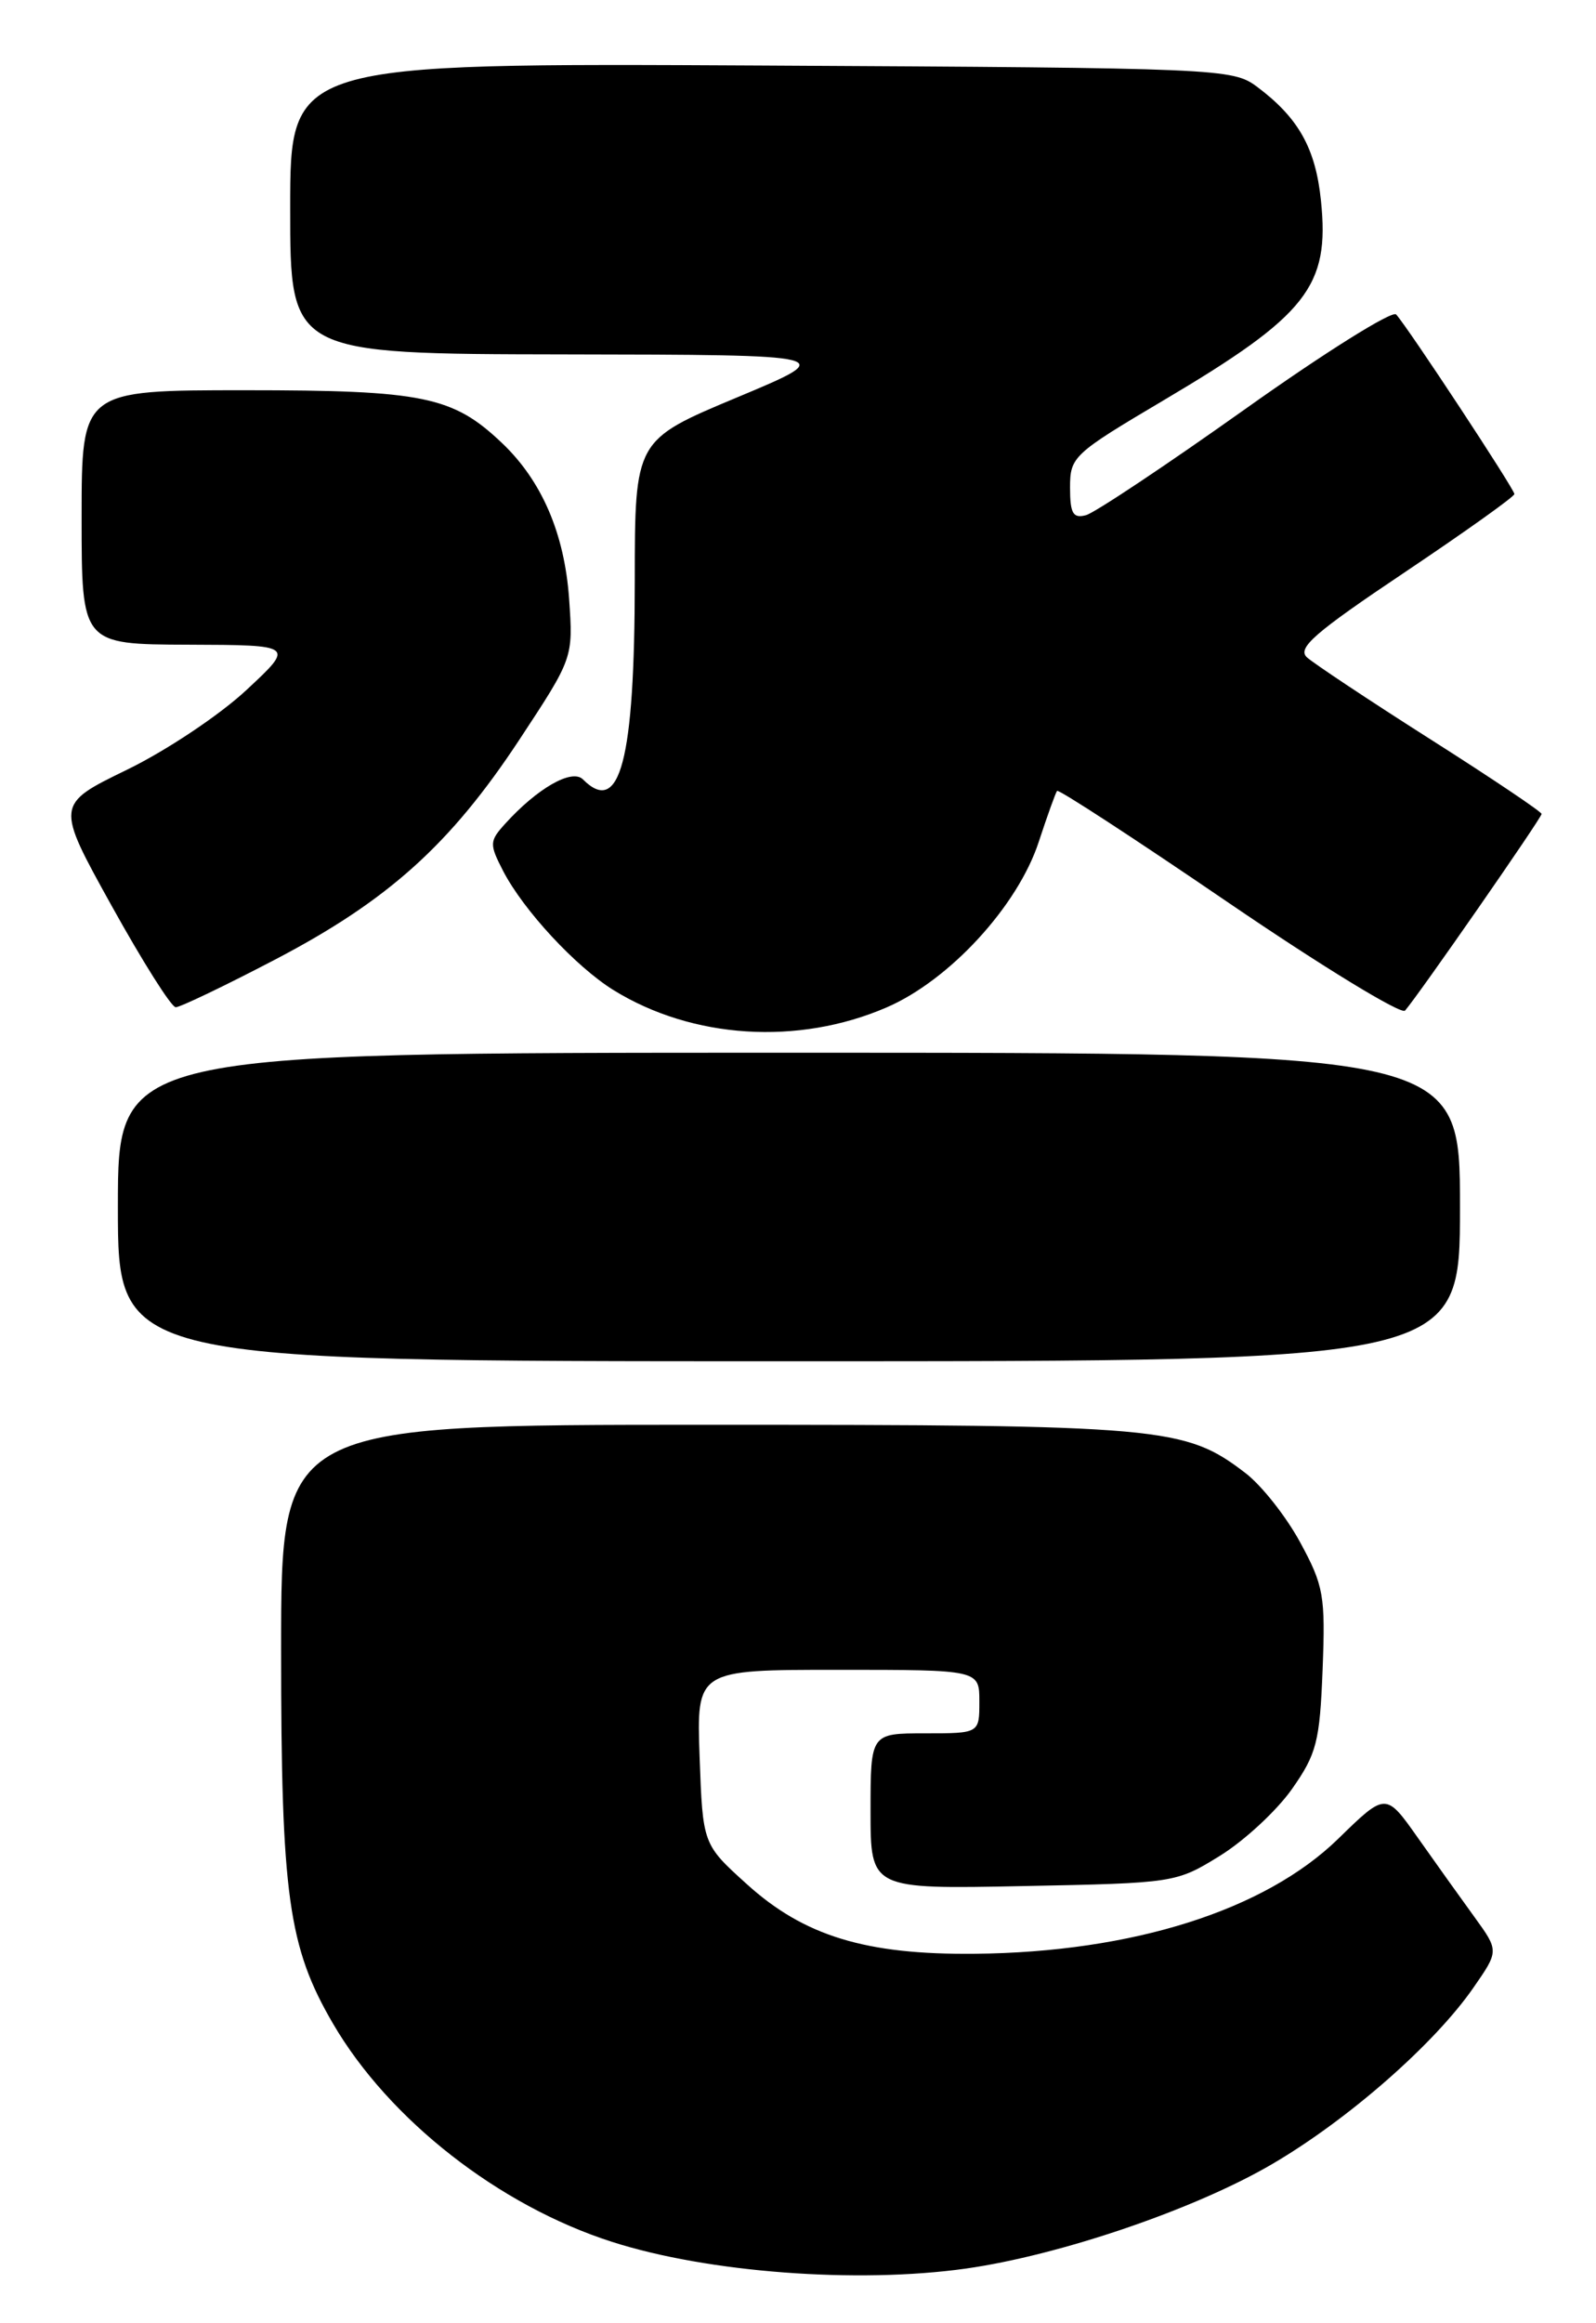 <?xml version="1.0" encoding="UTF-8" standalone="no"?>
<!DOCTYPE svg PUBLIC "-//W3C//DTD SVG 1.1//EN" "http://www.w3.org/Graphics/SVG/1.1/DTD/svg11.dtd" >
<svg xmlns="http://www.w3.org/2000/svg" xmlns:xlink="http://www.w3.org/1999/xlink" version="1.1" viewBox="0 0 176 256">
 <g >
 <path fill="currentColor"
d=" M 106.50 249.98 C 116.90 248.51 131.79 243.44 140.31 238.45 C 148.68 233.55 158.18 225.23 162.48 219.03 C 165.30 214.97 165.30 214.97 162.59 211.23 C 161.10 209.18 158.29 205.25 156.35 202.50 C 152.82 197.50 152.82 197.50 147.57 202.62 C 139.47 210.51 124.89 215.12 107.50 215.29 C 95.47 215.41 88.66 213.33 82.35 207.61 C 77.50 203.23 77.50 203.23 77.15 193.61 C 76.81 184.00 76.81 184.00 92.40 184.00 C 108.00 184.00 108.00 184.00 108.00 187.50 C 108.00 191.00 108.00 191.00 102.00 191.00 C 96.00 191.00 96.00 191.00 96.00 199.58 C 96.00 208.17 96.00 208.17 112.83 207.83 C 129.56 207.50 129.69 207.48 134.55 204.48 C 137.24 202.81 140.80 199.51 142.47 197.14 C 145.19 193.27 145.54 191.93 145.85 183.98 C 146.17 175.82 145.97 174.72 143.37 169.94 C 141.82 167.09 139.10 163.65 137.32 162.30 C 130.65 157.21 128.32 157.00 77.84 157.00 C 31.00 157.00 31.00 157.00 31.00 181.79 C 31.00 208.86 31.79 214.54 36.73 223.00 C 42.91 233.57 55.02 243.04 67.48 247.03 C 78.04 250.42 94.53 251.66 106.50 249.98 Z  M 161.00 133.00 C 161.00 116.00 161.00 116.00 87.00 116.00 C 13.00 116.00 13.00 116.00 13.00 133.00 C 13.00 150.00 13.00 150.00 87.00 150.00 C 161.00 150.00 161.00 150.00 161.00 133.00 Z  M 97.77 111.01 C 104.72 108.01 112.24 99.83 114.55 92.76 C 115.50 89.87 116.41 87.34 116.57 87.15 C 116.74 86.95 125.27 92.51 135.53 99.51 C 145.79 106.50 154.53 111.83 154.94 111.36 C 156.36 109.75 170.00 90.13 170.00 89.69 C 170.00 89.45 164.49 85.75 157.75 81.47 C 151.01 77.19 144.89 73.12 144.13 72.44 C 143.01 71.42 144.94 69.74 154.88 63.08 C 161.55 58.61 167.00 54.73 167.00 54.44 C 167.00 53.90 155.29 36.12 153.96 34.65 C 153.54 34.18 146.06 38.86 137.35 45.05 C 128.63 51.24 120.71 56.52 119.75 56.77 C 118.33 57.15 118.00 56.58 118.00 53.72 C 118.00 50.33 118.35 50.01 128.30 44.12 C 144.15 34.74 146.65 31.57 145.67 22.12 C 145.08 16.33 143.19 12.98 138.62 9.56 C 135.92 7.55 134.59 7.49 83.93 7.22 C 32.00 6.95 32.00 6.95 32.00 22.97 C 32.00 39.00 32.00 39.00 62.25 39.05 C 92.50 39.10 92.50 39.10 81.26 43.80 C 70.01 48.50 70.01 48.50 70.00 64.00 C 69.99 83.80 68.37 89.97 64.28 85.88 C 63.07 84.67 59.23 86.87 55.68 90.80 C 53.97 92.69 53.96 93.02 55.48 95.97 C 57.73 100.31 63.50 106.53 67.67 109.11 C 76.37 114.48 88.02 115.22 97.77 111.01 Z  M 30.31 105.75 C 42.80 99.23 49.66 93.06 57.28 81.50 C 63.21 72.50 63.21 72.50 62.76 66.00 C 62.25 58.79 59.75 52.98 55.34 48.80 C 49.93 43.67 46.67 43.00 27.03 43.00 C 9.00 43.00 9.00 43.00 9.00 57.00 C 9.00 71.00 9.00 71.00 20.75 71.04 C 32.50 71.08 32.50 71.08 27.18 76.03 C 24.26 78.76 18.33 82.72 14.00 84.82 C 6.12 88.65 6.12 88.65 12.31 99.81 C 15.72 105.95 18.89 110.98 19.38 110.99 C 19.86 110.99 24.78 108.64 30.31 105.75 Z "/>
</g>
</svg>